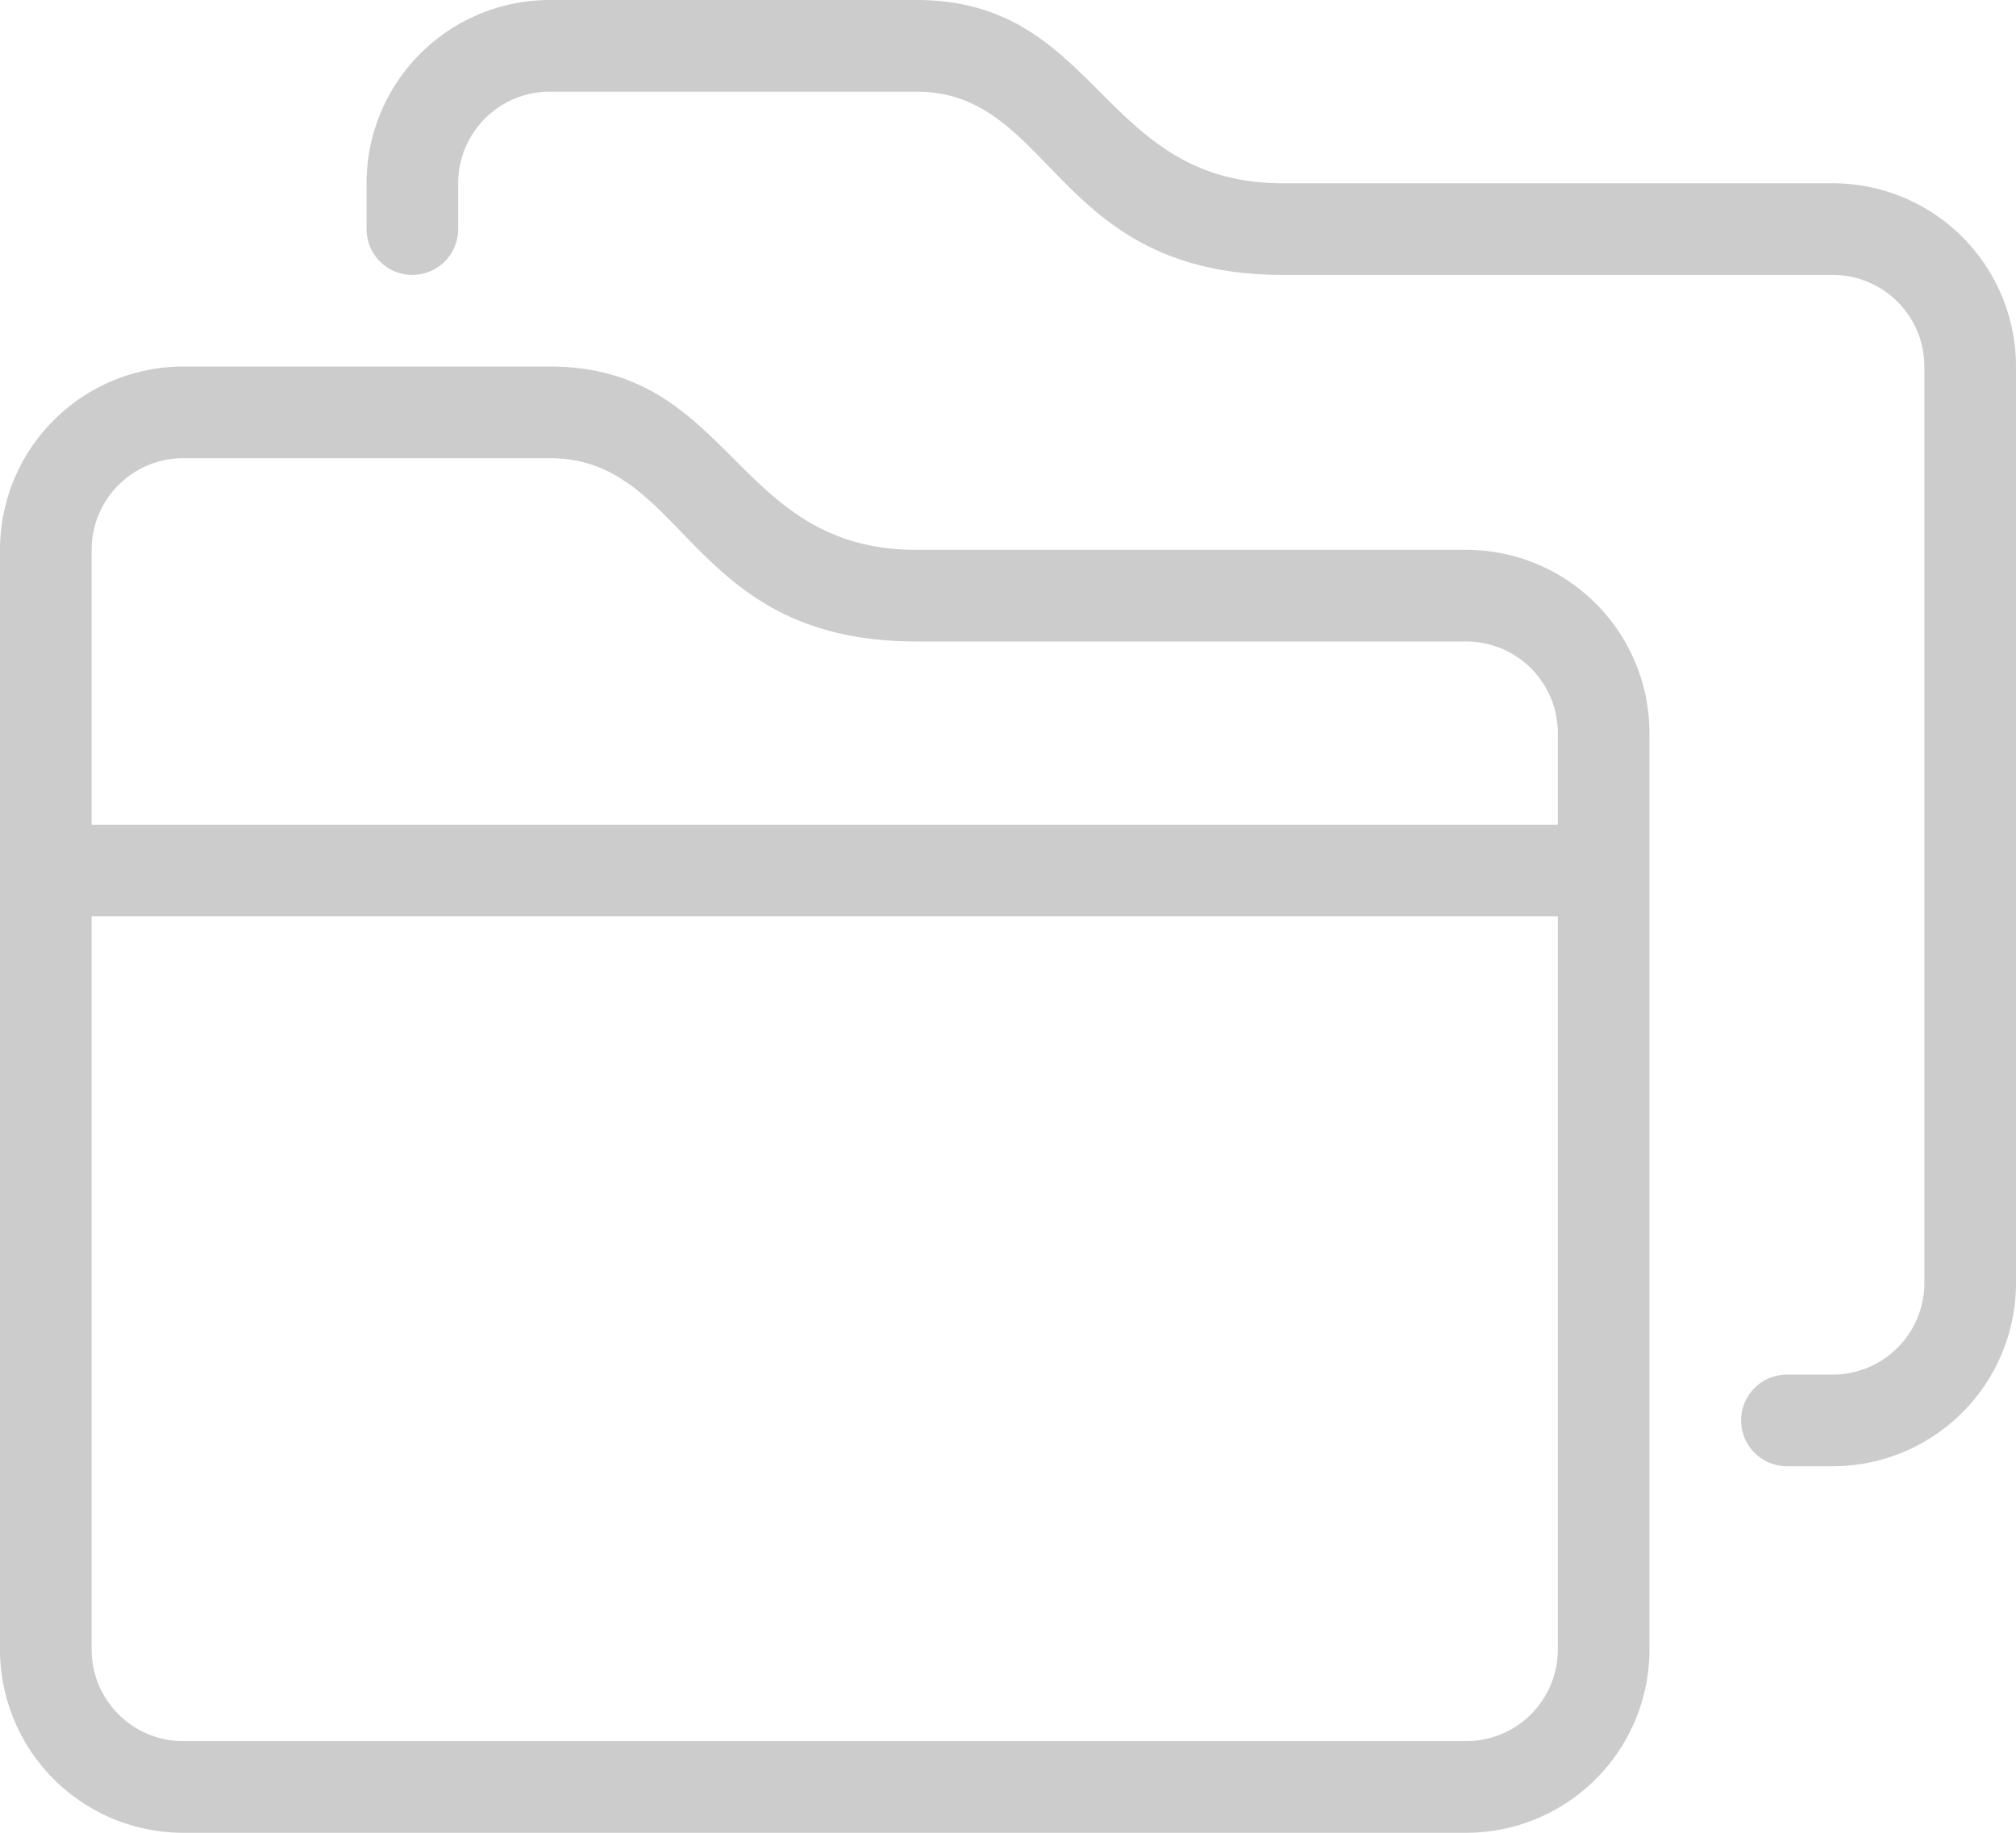 <svg xmlns="http://www.w3.org/2000/svg" viewBox="0 0 44 40"><g id="Layer_2" data-name="Layer 2"><g fill="#ccc" id="General"><g id="Folders_2x.png" data-name="Folders@2x.png"><path d="M32,12H20c-4,0-4-4-8-4H4a4,4,0,0,0-4,4V36a4,4,0,0,0,4,4H32a4,4,0,0,0,4-4V16A4,4,0,0,0,32,12Zm2,24a2,2,0,0,1-2,2H4a2,2,0,0,1-2-2V20H34Zm0-18H2V12a2,2,0,0,1,2-2h8c3,0,3,4,8,4H32a2,2,0,0,1,2,2ZM40,4H28c-4,0-4-4-8-4H12A4,4,0,0,0,8,4V5a1,1,0,0,0,2,0V4a2,2,0,0,1,2-2h8c3,0,3,4,8,4H40a2,2,0,0,1,2,2V28a2,2,0,0,1-2,2H39a1,1,0,0,0,0,2h1a4,4,0,0,0,4-4V8A4,4,0,0,0,40,4Z"/></g></g></g></svg>